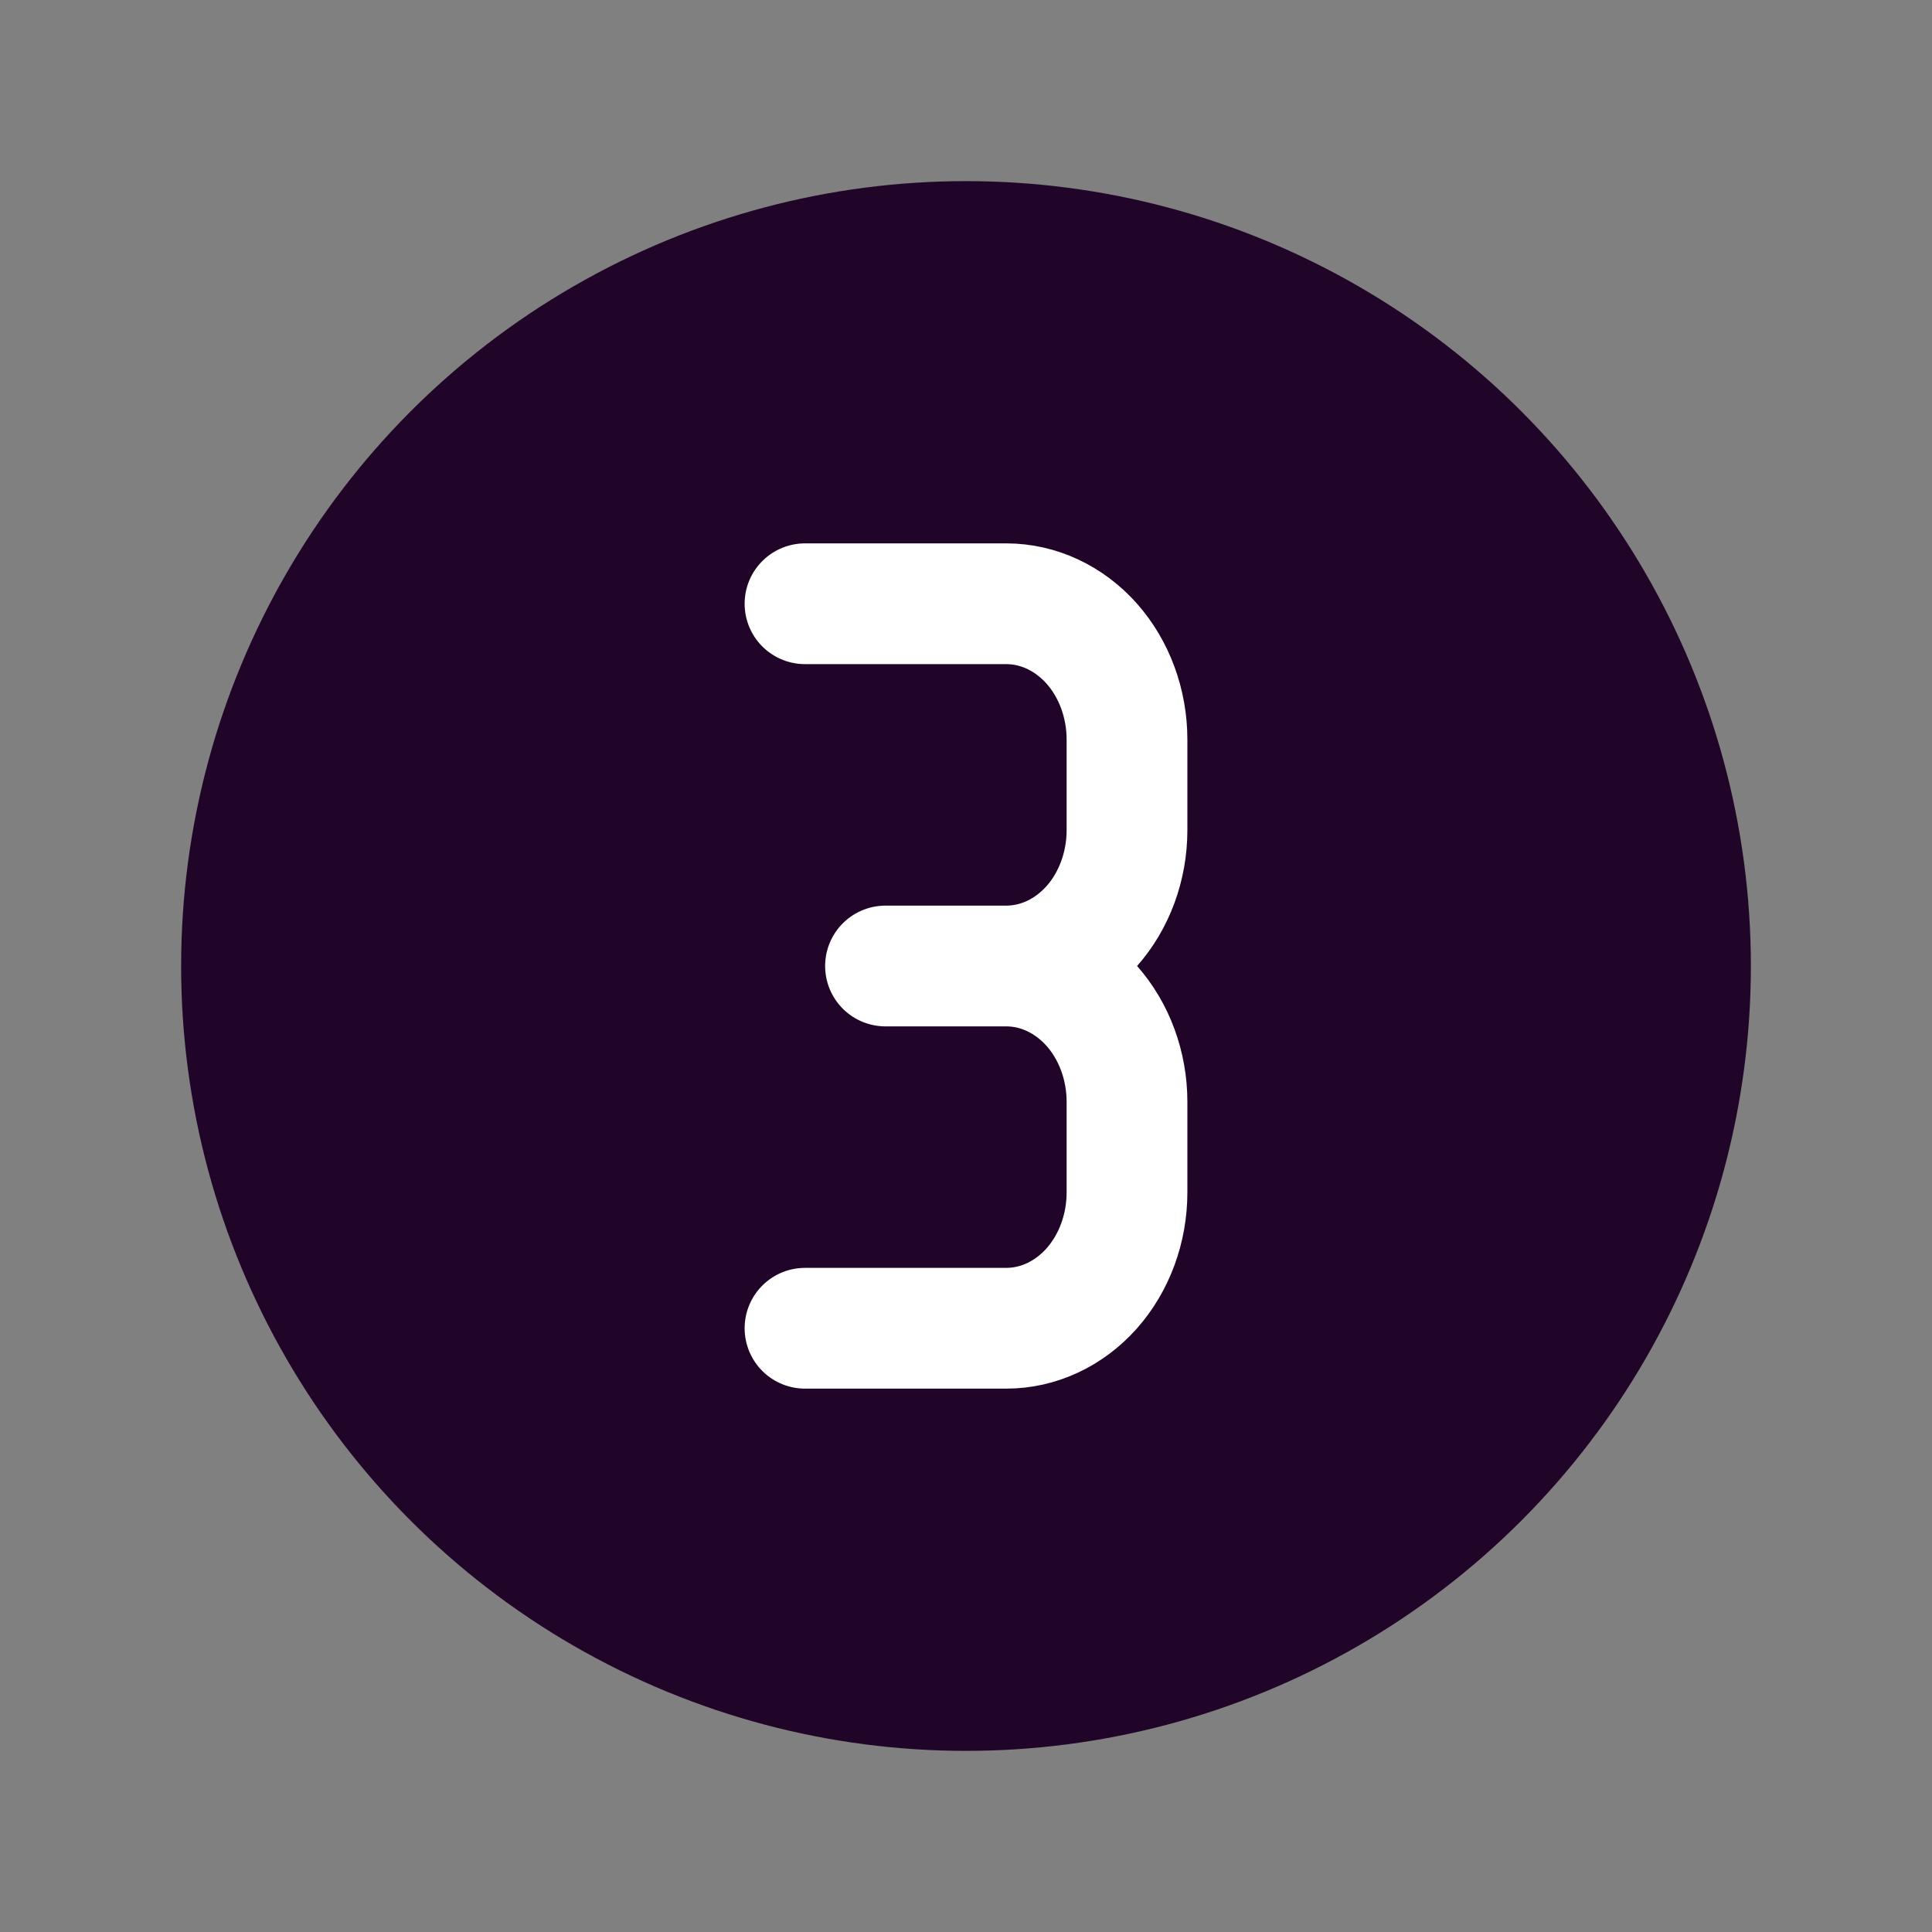 <svg width="24" height="24" viewBox="0 0 24 24" fill="none" xmlns="http://www.w3.org/2000/svg">
<rect x="0" y="0" width="24" height="24" fill="#808080" stroke="none"/>
<circle cx="12" cy="12" r="9.75" fill="#210529"/>
<path d="M10 7.5H12.5C12.898 7.5 13.279 7.678 13.561 7.994C13.842 8.311 14 8.74 14 9.188V10.312C14 10.76 13.842 11.189 13.561 11.506C13.279 11.822 12.898 12 12.5 12M12.5 12H11M12.5 12C12.898 12 13.279 12.178 13.561 12.494C13.842 12.811 14 13.24 14 13.688V14.812C14 15.26 13.842 15.689 13.561 16.006C13.279 16.322 12.898 16.5 12.5 16.5H10" stroke="white" stroke-width="1.5" stroke-linecap="round" stroke-linejoin="round"/>
</svg>
